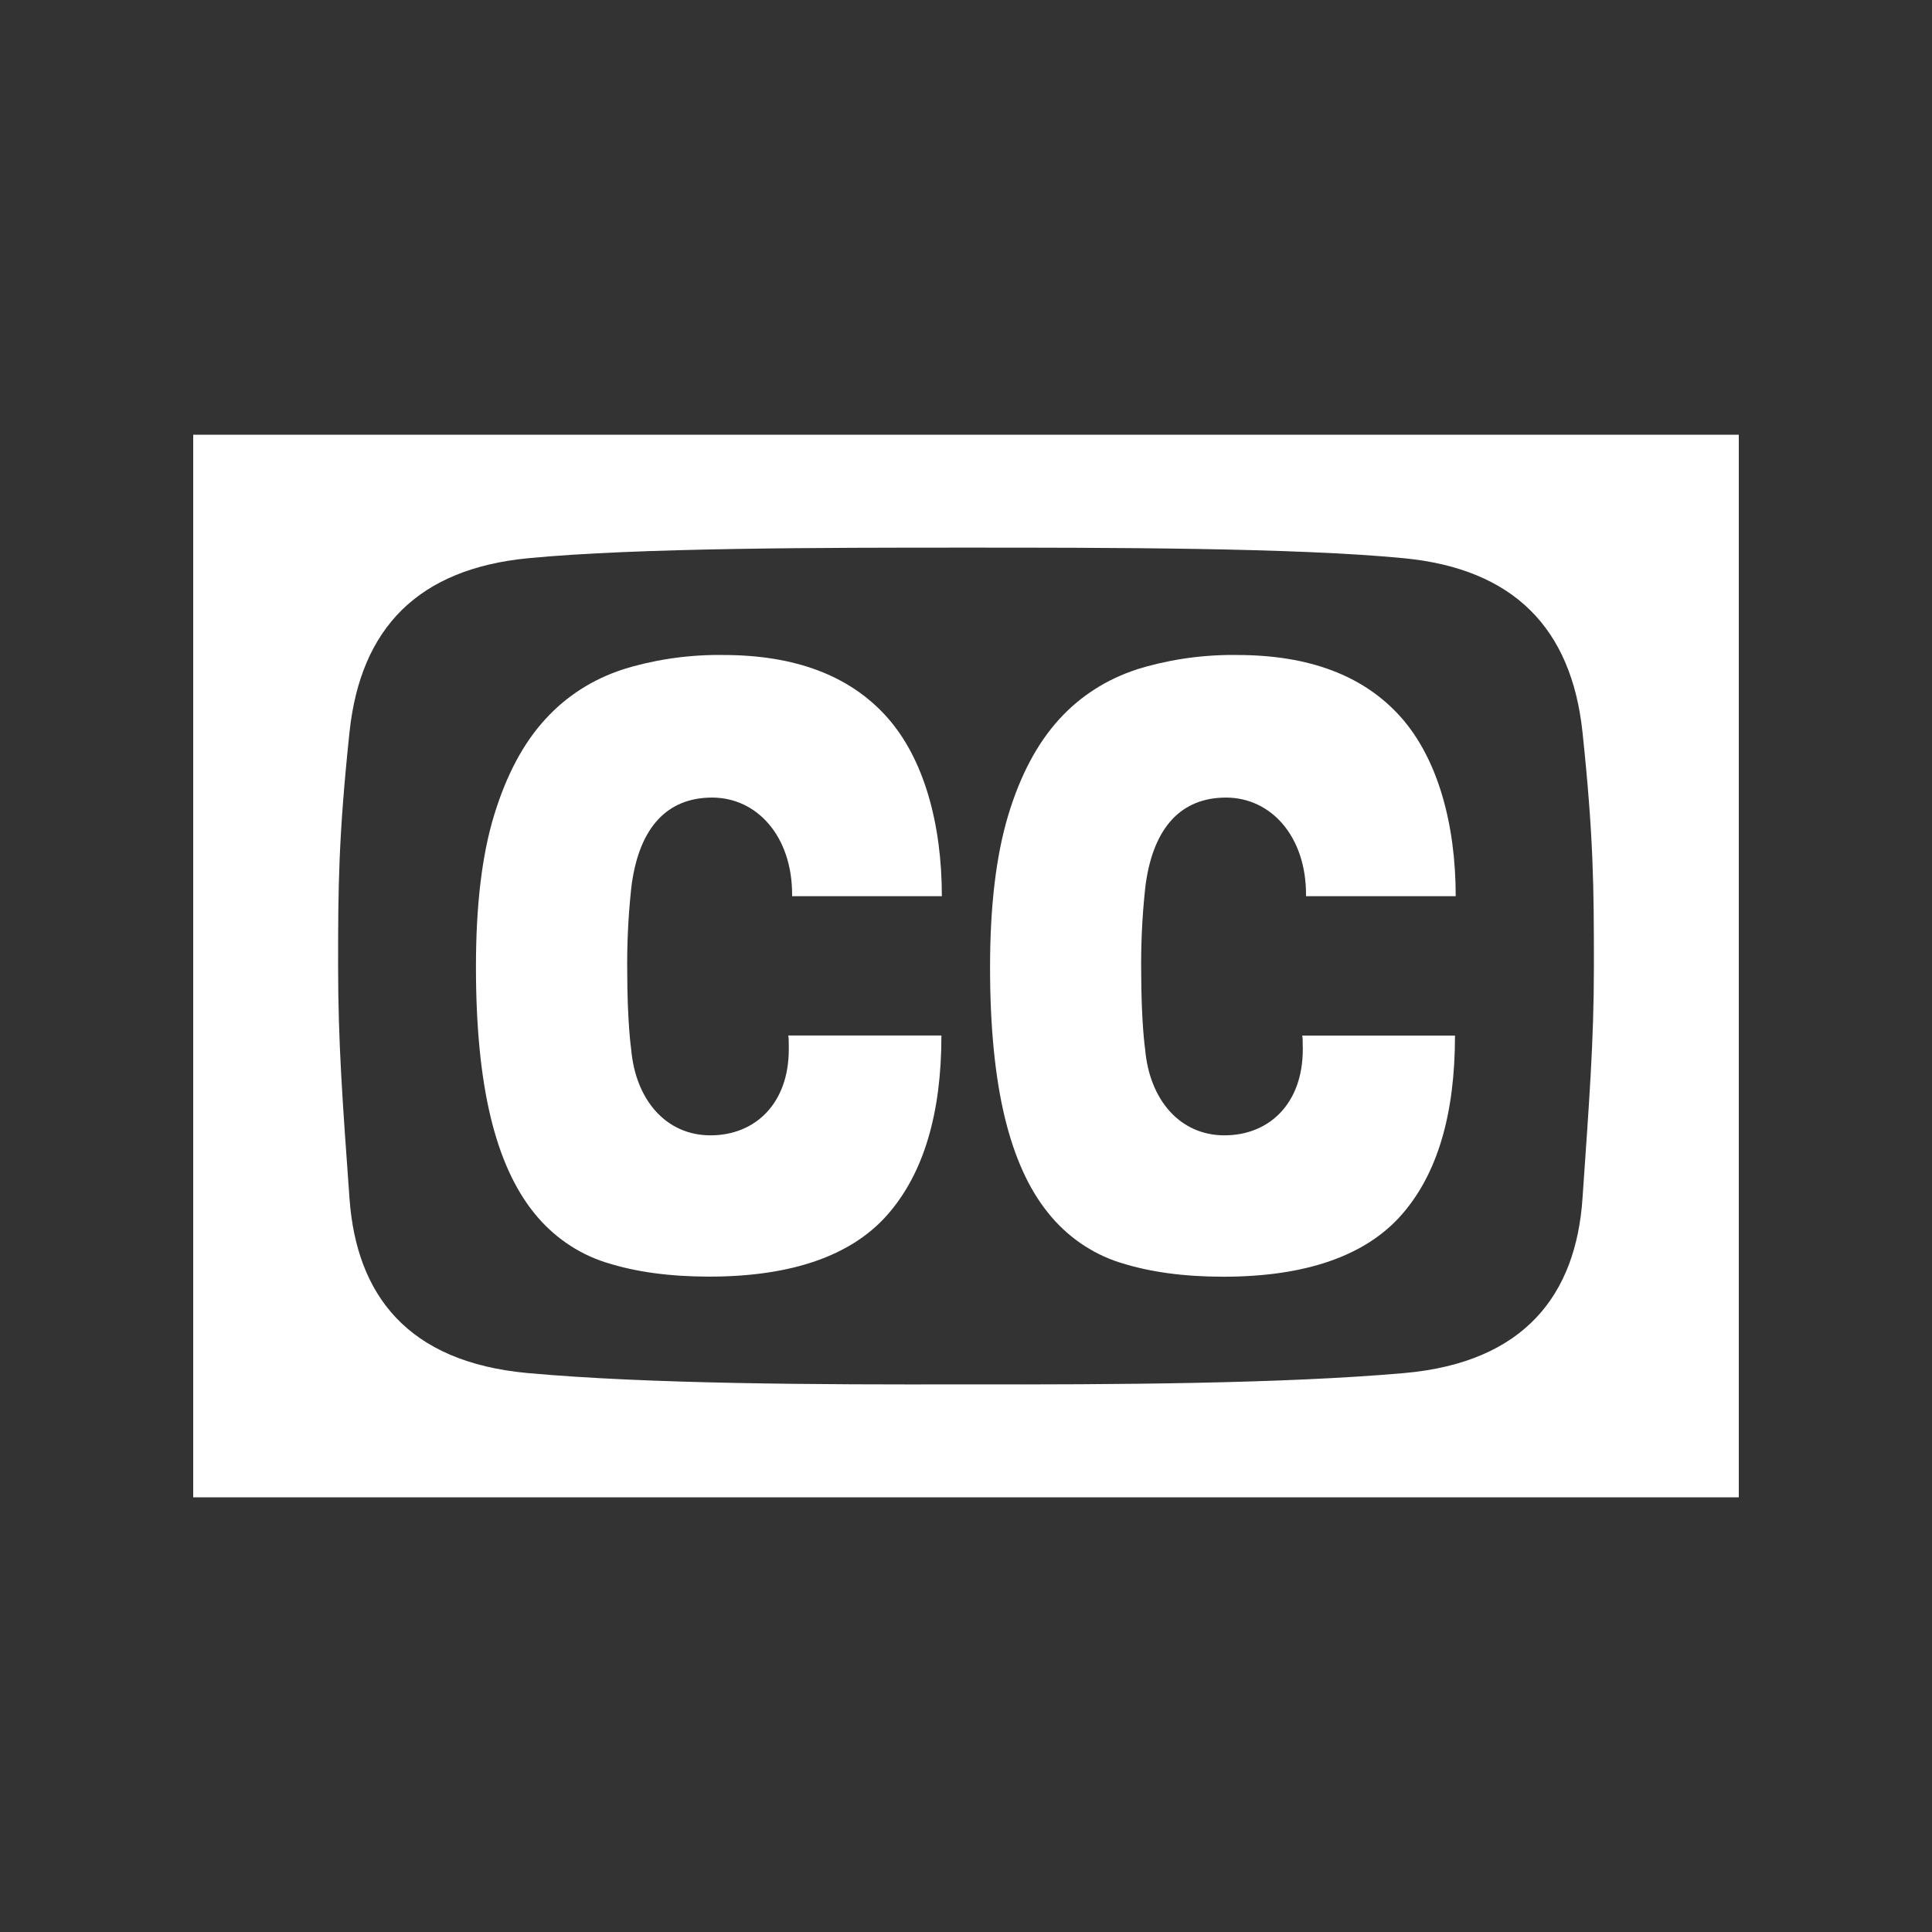 <!-- Generated by IcoMoon.io -->
<svg version="1.1" xmlns="http://www.w3.org/2000/svg" width="40" height="40" viewBox="0 0 40 40">
<rect x="0" y="0" width="40" height="40" fill="#333333" stroke="none"/>
<title>io-logo-closed-captioning</title>
<path fill="#fff" d="M4 9v22h32v-22zM33 19.986c0 1.609-0.1 2.832-0.236 4.826s-1.2 3.396-3.693 3.616-5.986 0.241-9.071 0.234c-3.063 0.007-6.571-0.007-9.071-0.234s-3.55-1.625-3.693-3.616-0.236-3.217-0.236-4.826 0.007-2.654 0.236-4.826 1.438-3.383 3.693-3.602 6.143-0.22 9.071-0.22 6.813 0 9.071 0.22 3.464 1.438 3.693 3.602 0.236 3.224 0.236 4.826z"></path>
<path fill="#fff" d="M26.973 21.677v0.048c0 1.121-0.694 1.781-1.622 1.781s-1.553-0.743-1.642-1.781c0 0-0.082-0.543-0.082-1.643-0-0.038-0.001-0.084-0.001-0.129 0-0.584 0.035-1.161 0.103-1.727l-0.007 0.068c0.165-1.169 0.736-1.781 1.662-1.781s1.656 0.797 1.656 2.008v0.034h3.099c0-1.506-0.378-2.86-1.141-3.713s-1.889-1.281-3.387-1.281c-0.025-0-0.055-0.001-0.084-0.001-0.706 0-1.386 0.108-2.026 0.309l0.048-0.013c-0.645 0.207-1.192 0.565-1.619 1.035l-0.003 0.003c-0.452 0.497-0.804 1.157-1.054 1.989s-0.375 1.875-0.375 3.142c0 1.238 0.103 2.269 0.303 3.101s0.5 1.492 0.9 1.987c0.381 0.477 0.892 0.836 1.478 1.025l0.022 0.006q0.906 0.289 2.125 0.289c1.717 0 2.954-0.438 3.696-1.286s1.102-2.083 1.102-3.706h-3.166c0.014 0 0.014 0.172 0.014 0.234z"></path>
<path fill="#fff" d="M16.331 21.677v0.048c0 1.121-0.694 1.781-1.621 1.781s-1.553-0.743-1.642-1.781c0 0-0.082-0.543-0.082-1.643-0-0.038-0.001-0.084-0.001-0.129 0-0.584 0.035-1.161 0.103-1.727l-0.007 0.068c0.165-1.169 0.736-1.781 1.663-1.781s1.656 0.798 1.656 2.008v0.034h3.1c0-1.506-0.375-2.86-1.141-3.713s-1.891-1.281-3.388-1.281c-0.025-0-0.055-0.001-0.084-0.001-0.706 0-1.386 0.108-2.026 0.309l0.048-0.013c-0.645 0.207-1.192 0.565-1.619 1.035l-0.003 0.003c-0.454 0.495-0.804 1.155-1.058 1.987s-0.375 1.875-0.375 3.142c0 1.237 0.103 2.269 0.303 3.101s0.5 1.492 0.9 1.987c0.381 0.477 0.892 0.836 1.478 1.025l0.022 0.006q0.907 0.289 2.125 0.289c1.717 0 2.954-0.438 3.696-1.286s1.113-2.083 1.113-3.706h-3.174c0.014 0.003 0.014 0.174 0.014 0.236z"></path>
</svg>
